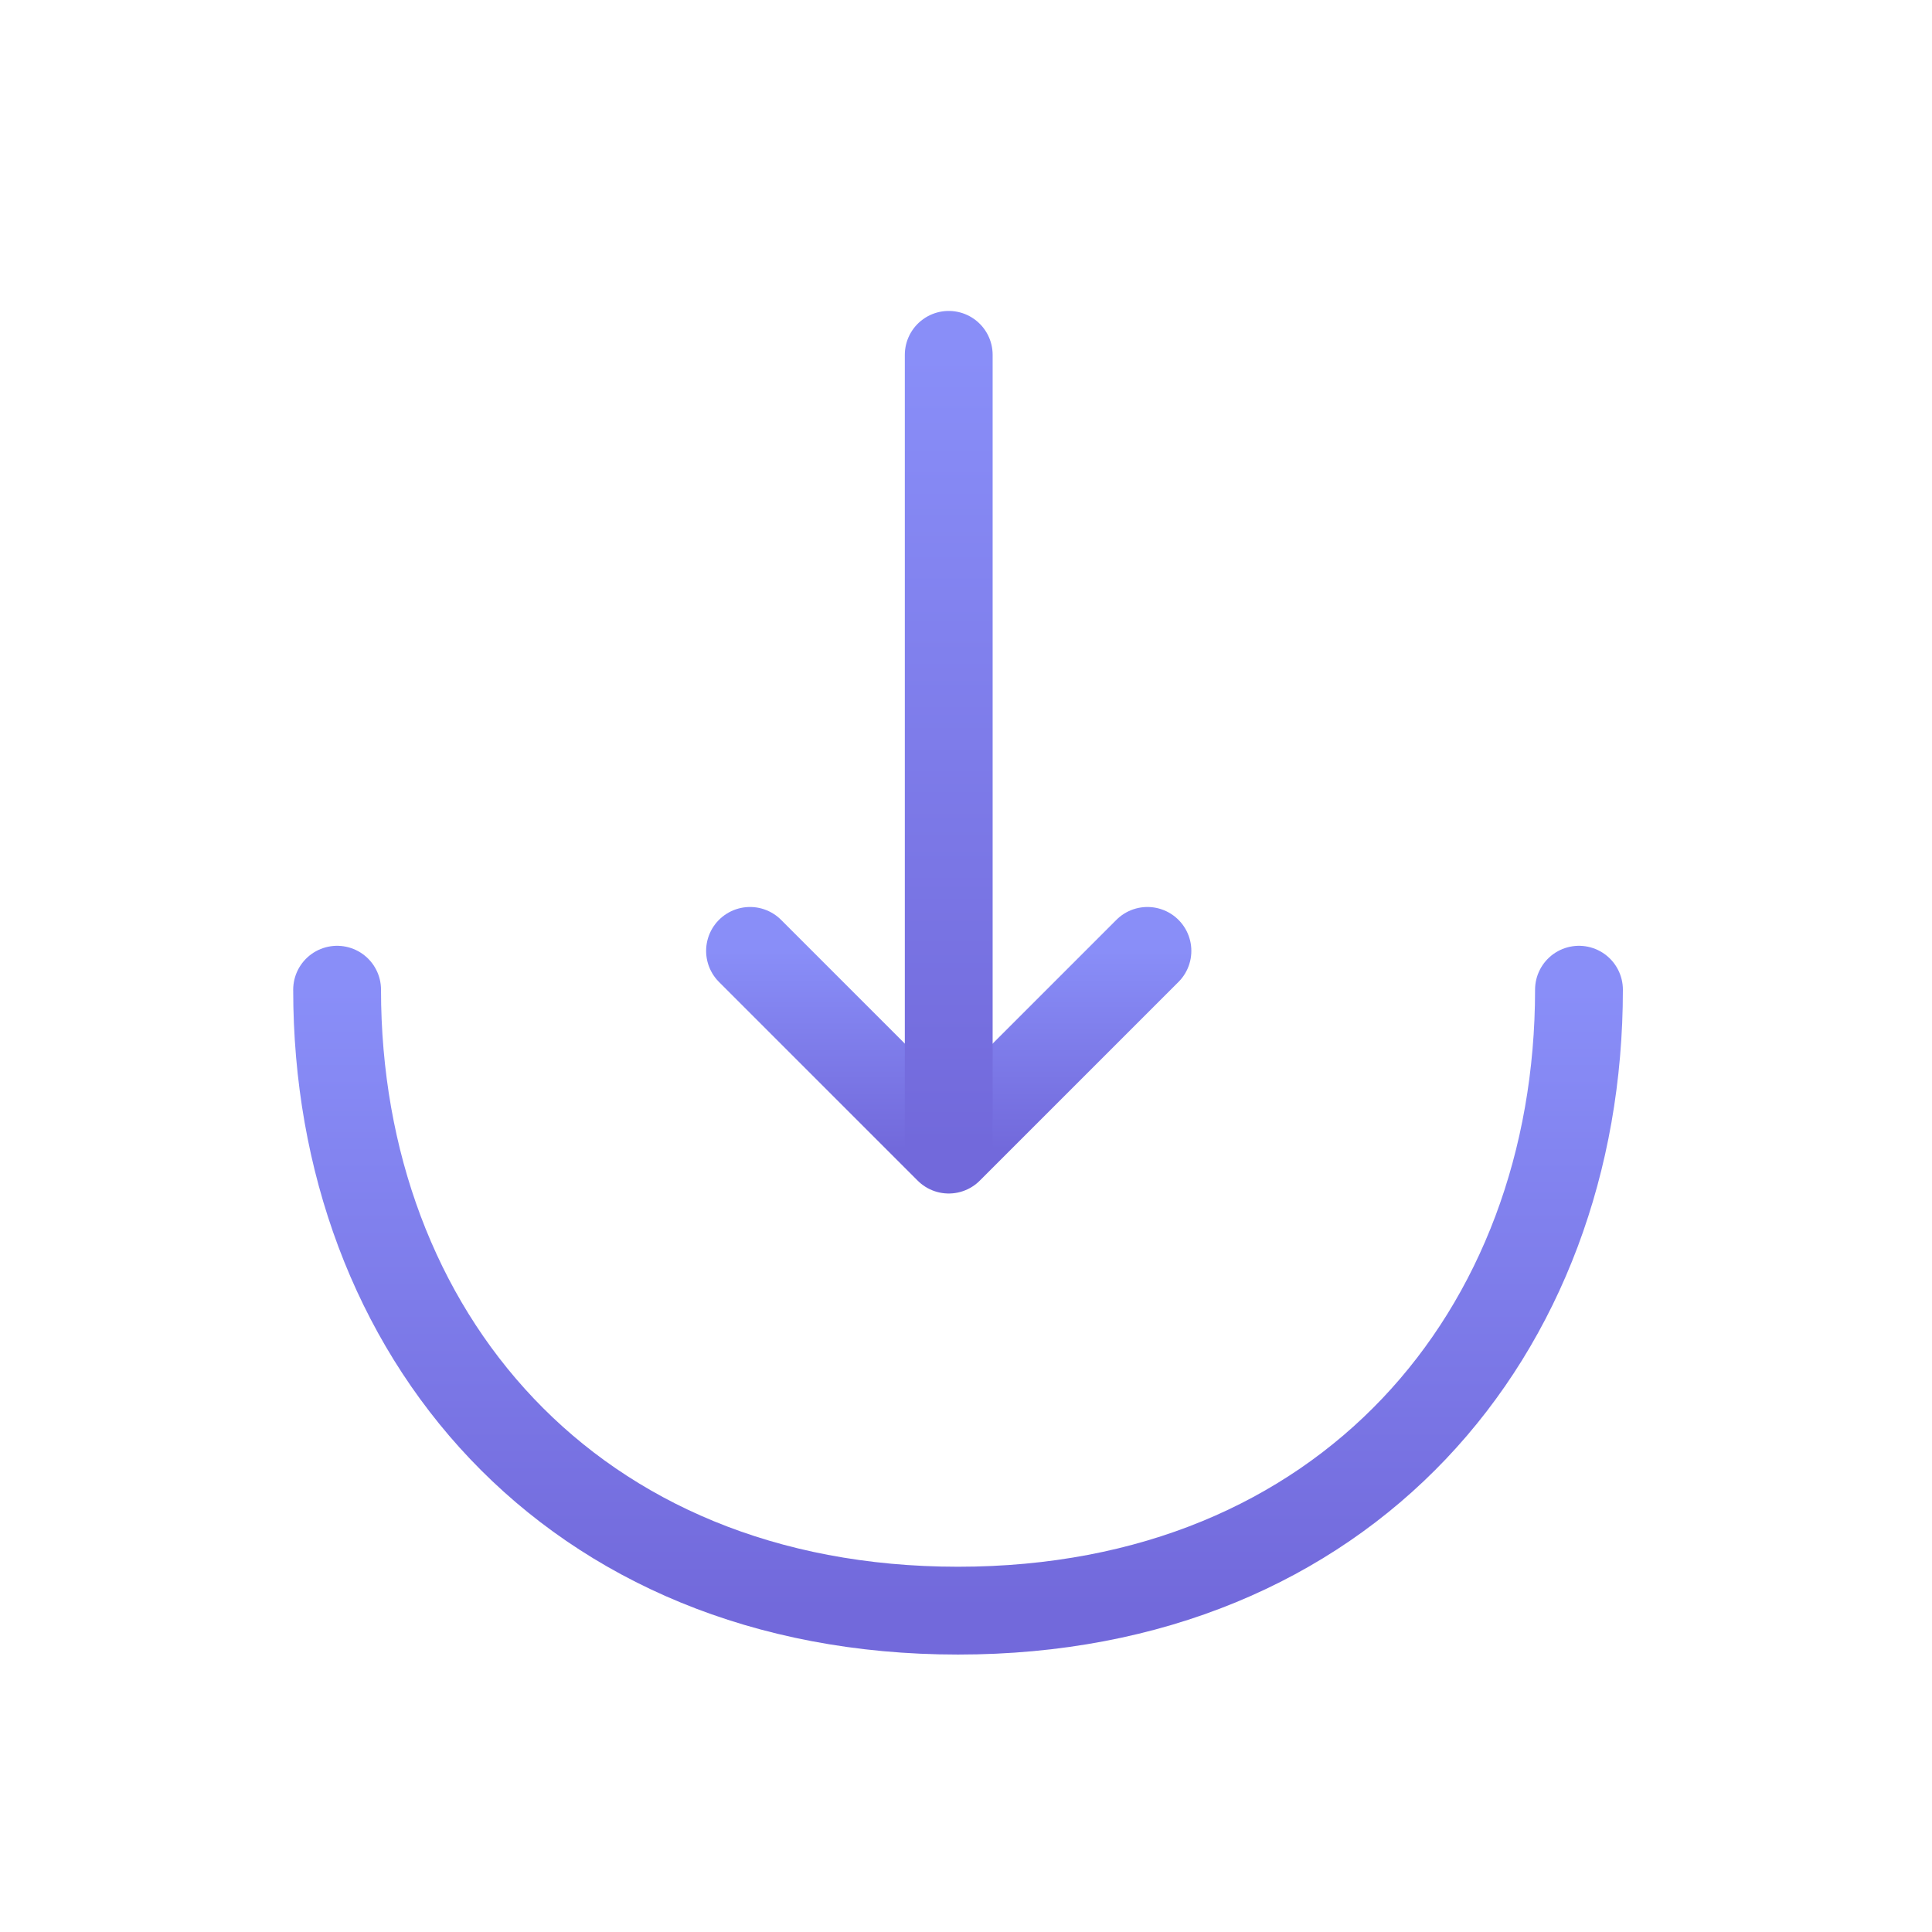 <svg width="33" height="33" viewBox="0 0 33 33" fill="none" xmlns="http://www.w3.org/2000/svg">
<path d="M12.811 16.242L16.205 19.636L19.599 16.242" stroke="url(#paint0_linear_120_707)" stroke-width="1.5" stroke-miterlimit="10" stroke-linecap="round" stroke-linejoin="round"/>
<path d="M16.205 6.061V19.544" stroke="url(#paint1_linear_120_707)" stroke-width="1.5" stroke-miterlimit="10" stroke-linecap="round" stroke-linejoin="round"/>
<path d="M26.97 16.905C26.97 22.765 22.992 27.511 16.364 27.511C9.735 27.511 5.758 22.765 5.758 16.905" stroke="url(#paint2_linear_120_707)" stroke-width="1.5" stroke-miterlimit="10" stroke-linecap="round" stroke-linejoin="round"/>
<defs>
<linearGradient id="paint0_linear_120_707" x1="16.205" y1="16.242" x2="16.205" y2="19.636" gradientUnits="userSpaceOnUse">
<stop stop-color="#898EF8"/>
<stop offset="1" stop-color="#7269DB"/>
</linearGradient>
<linearGradient id="paint1_linear_120_707" x1="16.705" y1="6.061" x2="16.705" y2="19.544" gradientUnits="userSpaceOnUse">
<stop stop-color="#898EF8"/>
<stop offset="1" stop-color="#7269DB"/>
</linearGradient>
<linearGradient id="paint2_linear_120_707" x1="16.364" y1="16.905" x2="16.364" y2="27.511" gradientUnits="userSpaceOnUse">
<stop stop-color="#898EF8"/>
<stop offset="1" stop-color="#7269DB"/>
</linearGradient>
</defs>
</svg>
